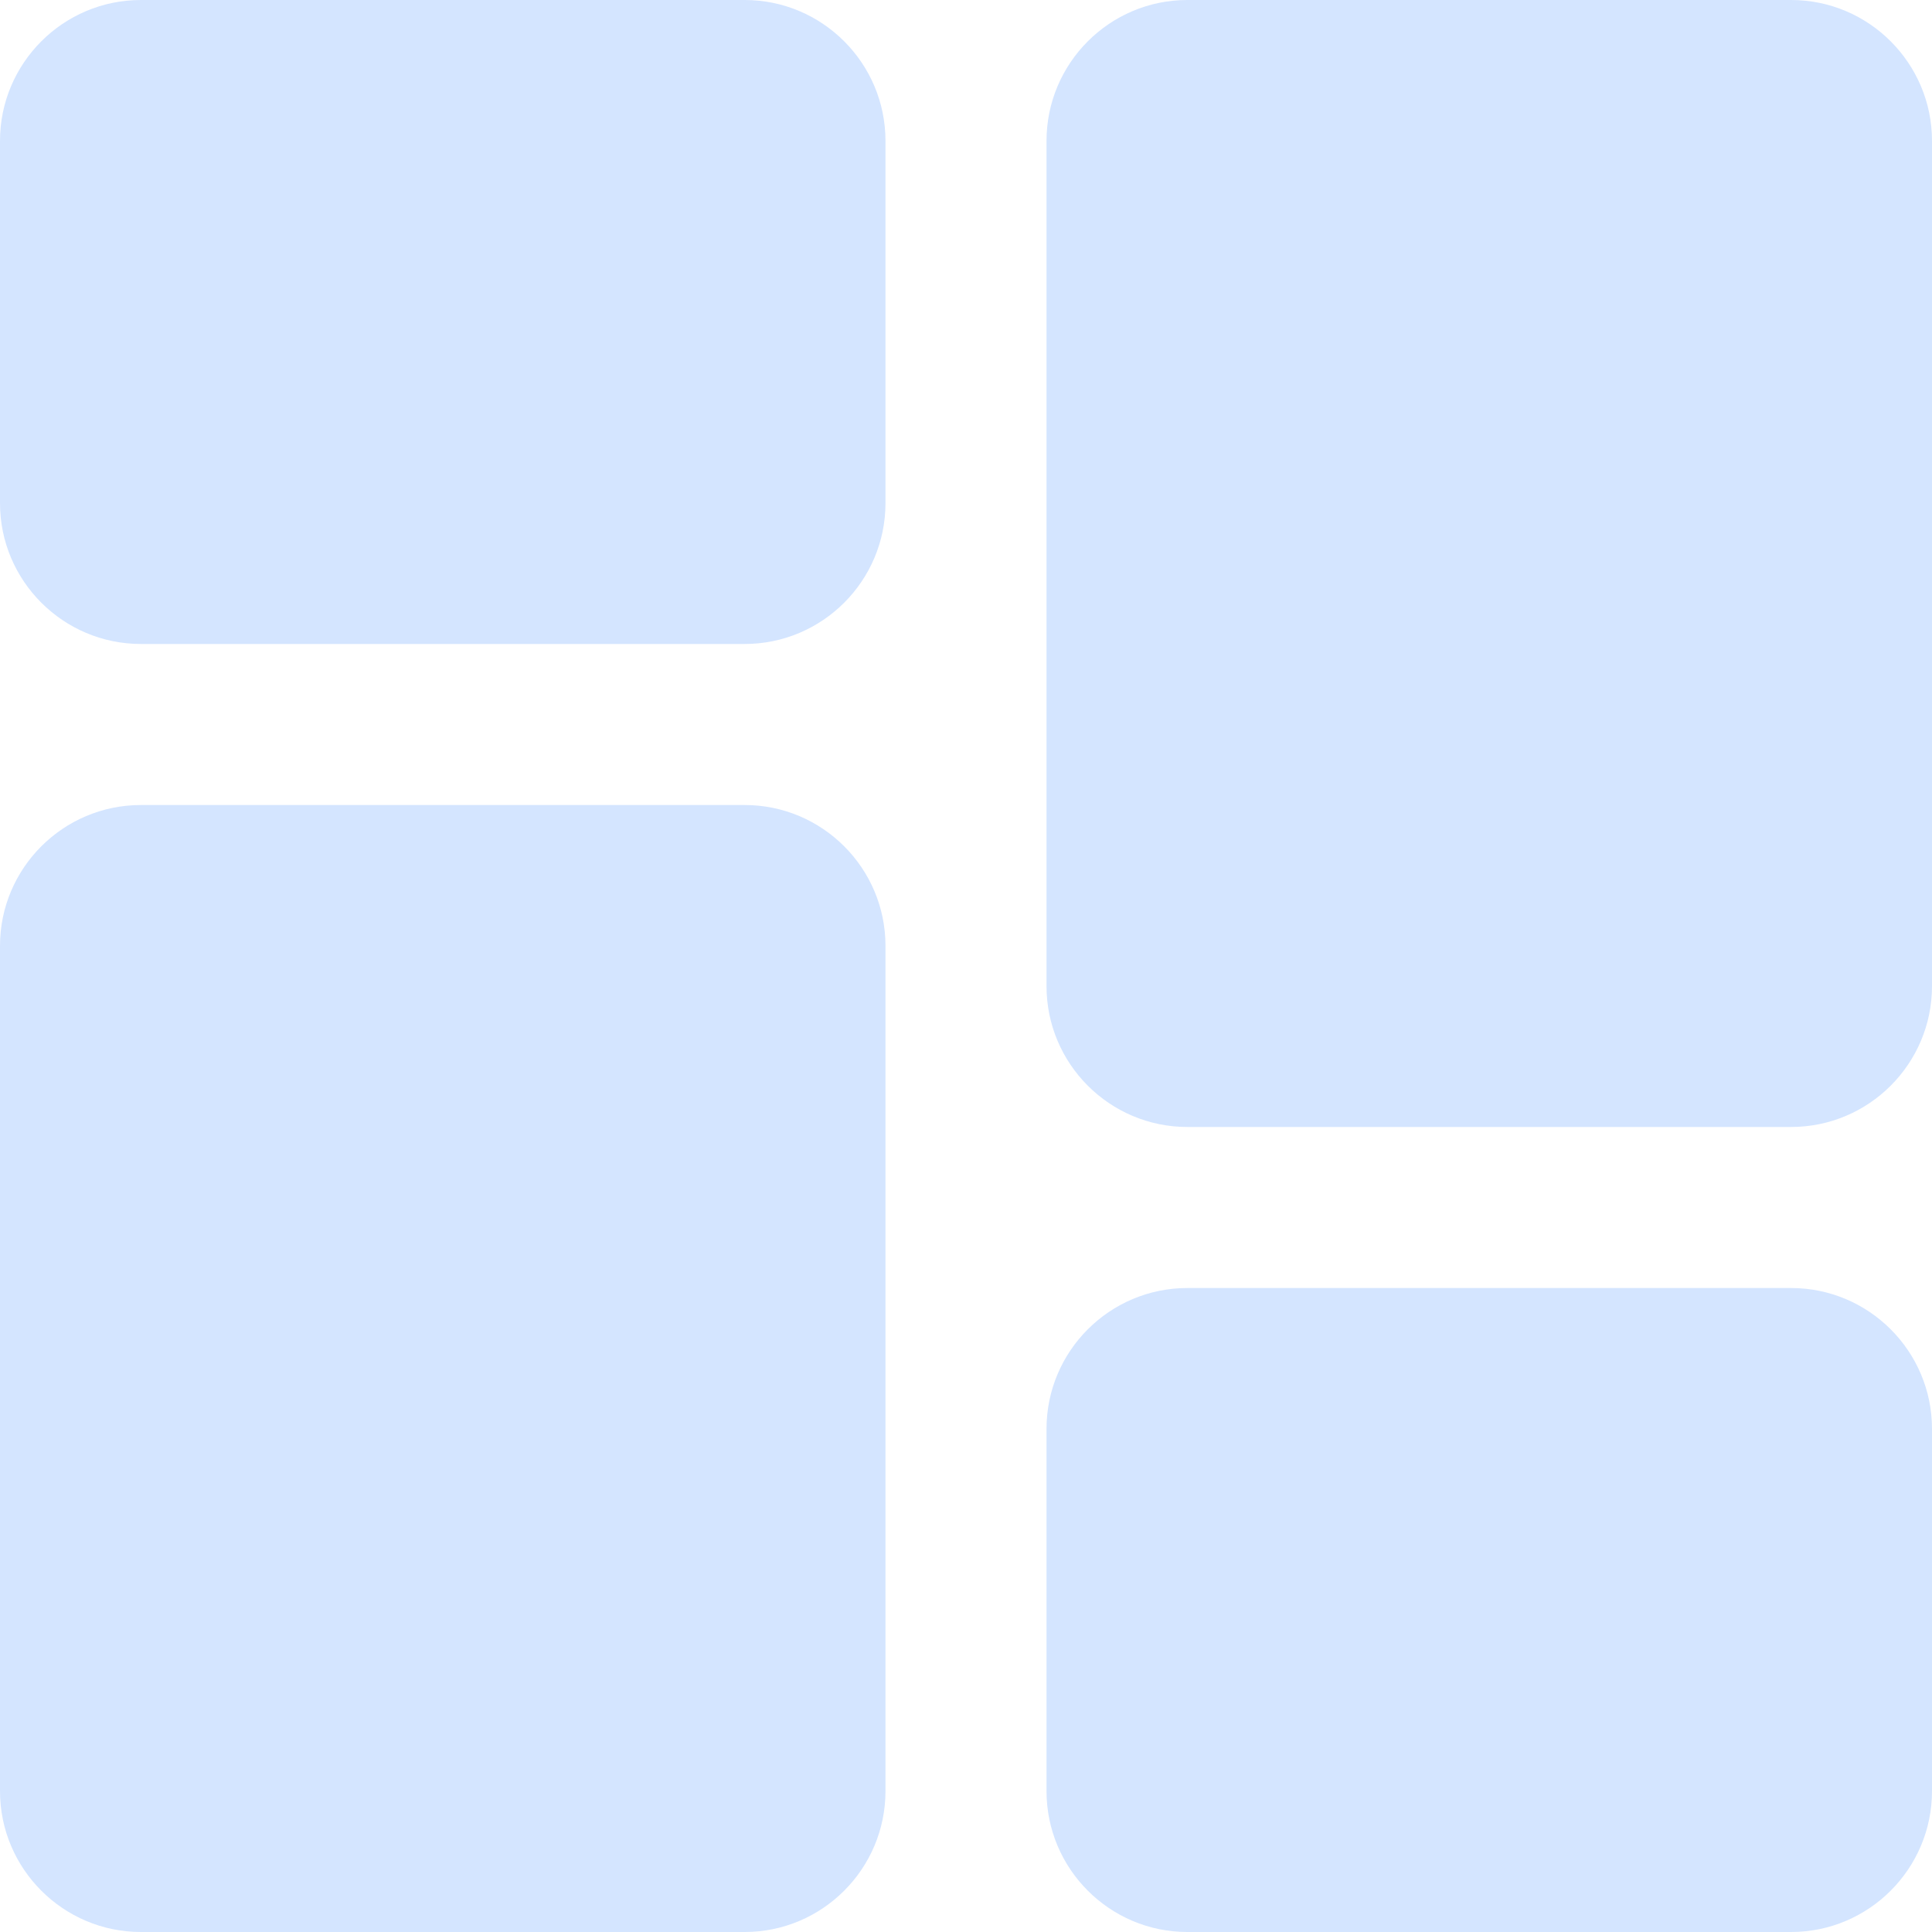 <svg width="28" height="28" viewBox="0 0 28 28" fill="none" xmlns="http://www.w3.org/2000/svg">
<g id="icon w" clip-path="url(#clip0_2353_3919)">
<g id="Group">
<path id="Vector" d="M10.792 0H2.042C0.916 0 0 0.916 0 2.042V7.292C0 8.418 0.916 9.333 2.042 9.333H10.792C11.918 9.333 12.833 8.418 12.833 7.292V2.042C12.833 0.916 11.918 0 10.792 0ZM10.792 11.667H2.042C0.916 11.667 0 12.582 0 13.708V25.958C0 27.084 0.916 28 2.042 28H10.792C11.918 28 12.833 27.084 12.833 25.958V13.708C12.833 12.582 11.918 11.667 10.792 11.667ZM25.958 18.667H17.208C16.082 18.667 15.167 19.582 15.167 20.708V25.958C15.167 27.084 16.082 28 17.208 28H25.958C27.084 28 28 27.084 28 25.958V20.708C28 19.582 27.084 18.667 25.958 18.667ZM25.958 0H17.208C16.082 0 15.167 0.916 15.167 2.042V14.292C15.167 15.418 16.082 16.333 17.208 16.333H25.958C27.084 16.333 28 15.418 28 14.292V2.042C28 0.916 27.084 0 25.958 0Z" fill="#D4E5FF"/>
</g>
</g>
<defs>
<clipPath id="clip0_2353_3919">
<rect width="28" height="28" fill="white"/>
</clipPath>
</defs>
</svg>
